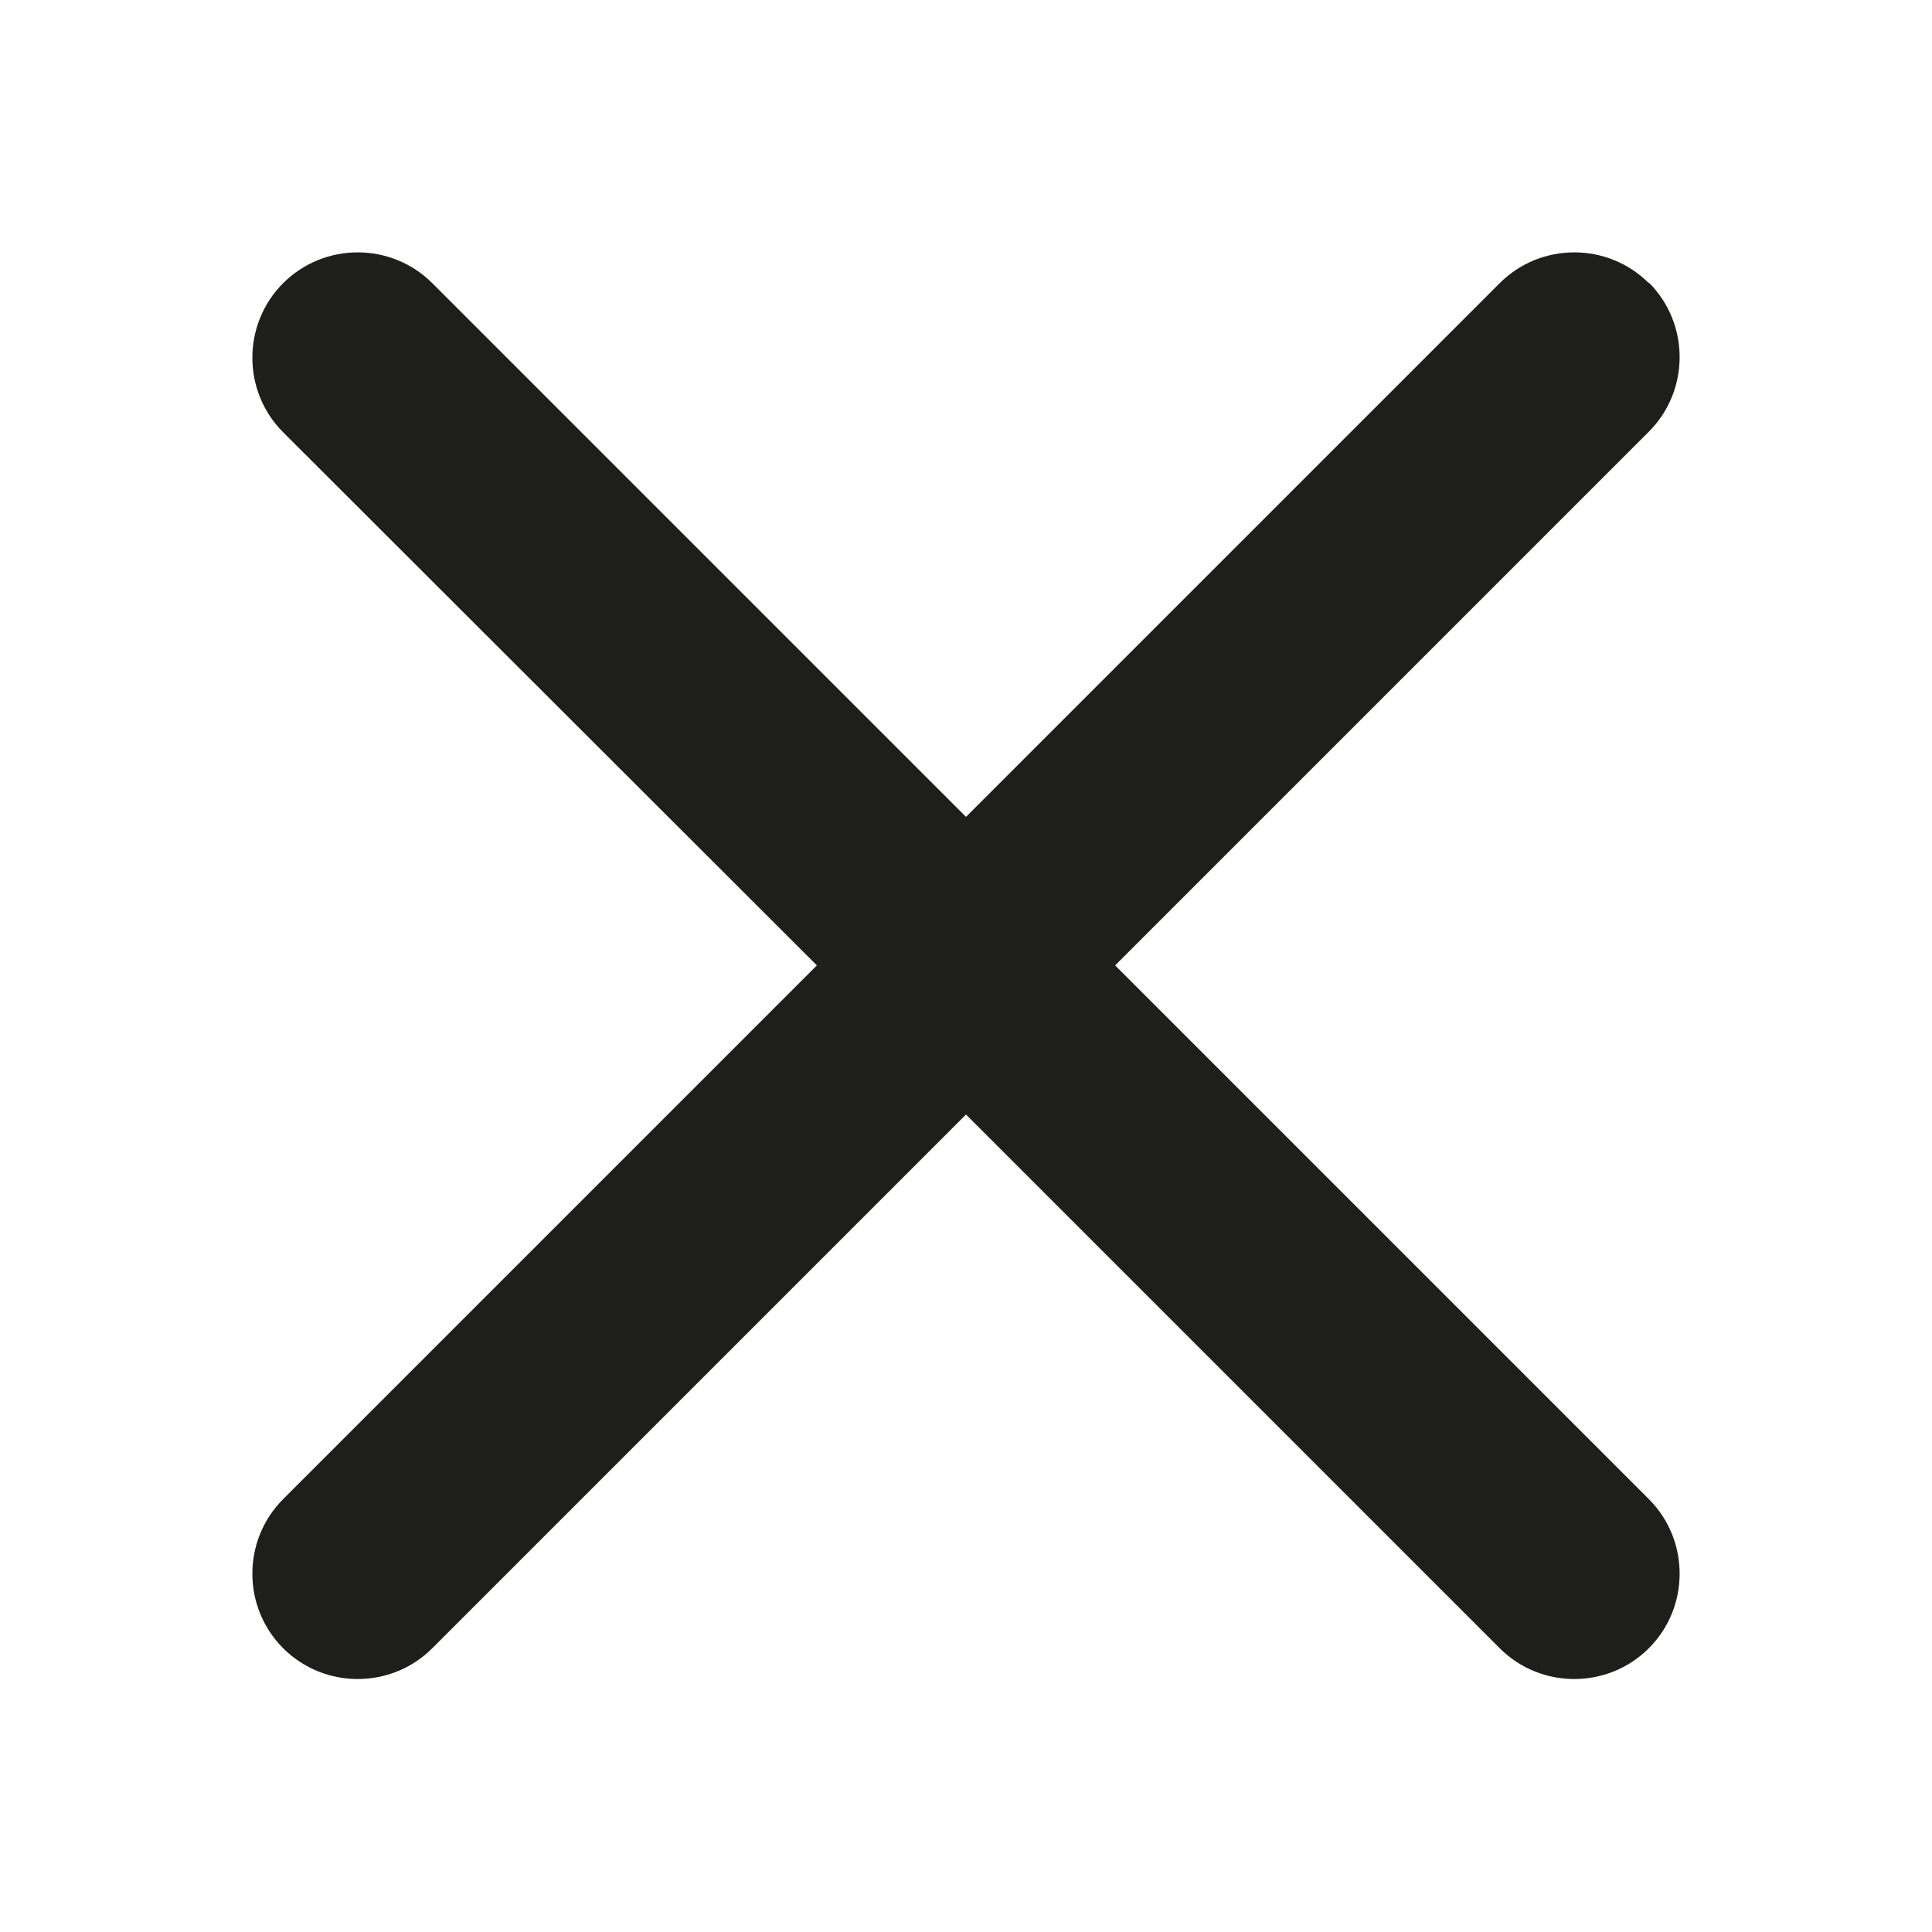 <?xml version="1.0" encoding="UTF-8"?>
<svg id="a" data-name="3219" xmlns="http://www.w3.org/2000/svg" viewBox="0 0 32 32">
  <path d="M27.31,4.68c.68.68.68,1.79,0,2.47l-8.84,8.84,8.84,8.84c.68.68.68,1.79,0,2.47s-1.79.68-2.47,0l-8.84-8.84-8.84,8.84c-.68.68-1.79.68-2.47,0s-.68-1.79,0-2.47l8.84-8.84L4.69,7.16c-.68-.68-.68-1.79,0-2.47s1.79-.68,2.47,0l8.84,8.84,8.84-8.84c.68-.68,1.79-.68,2.47,0Z" fill="#1e1e1c"/>
</svg>